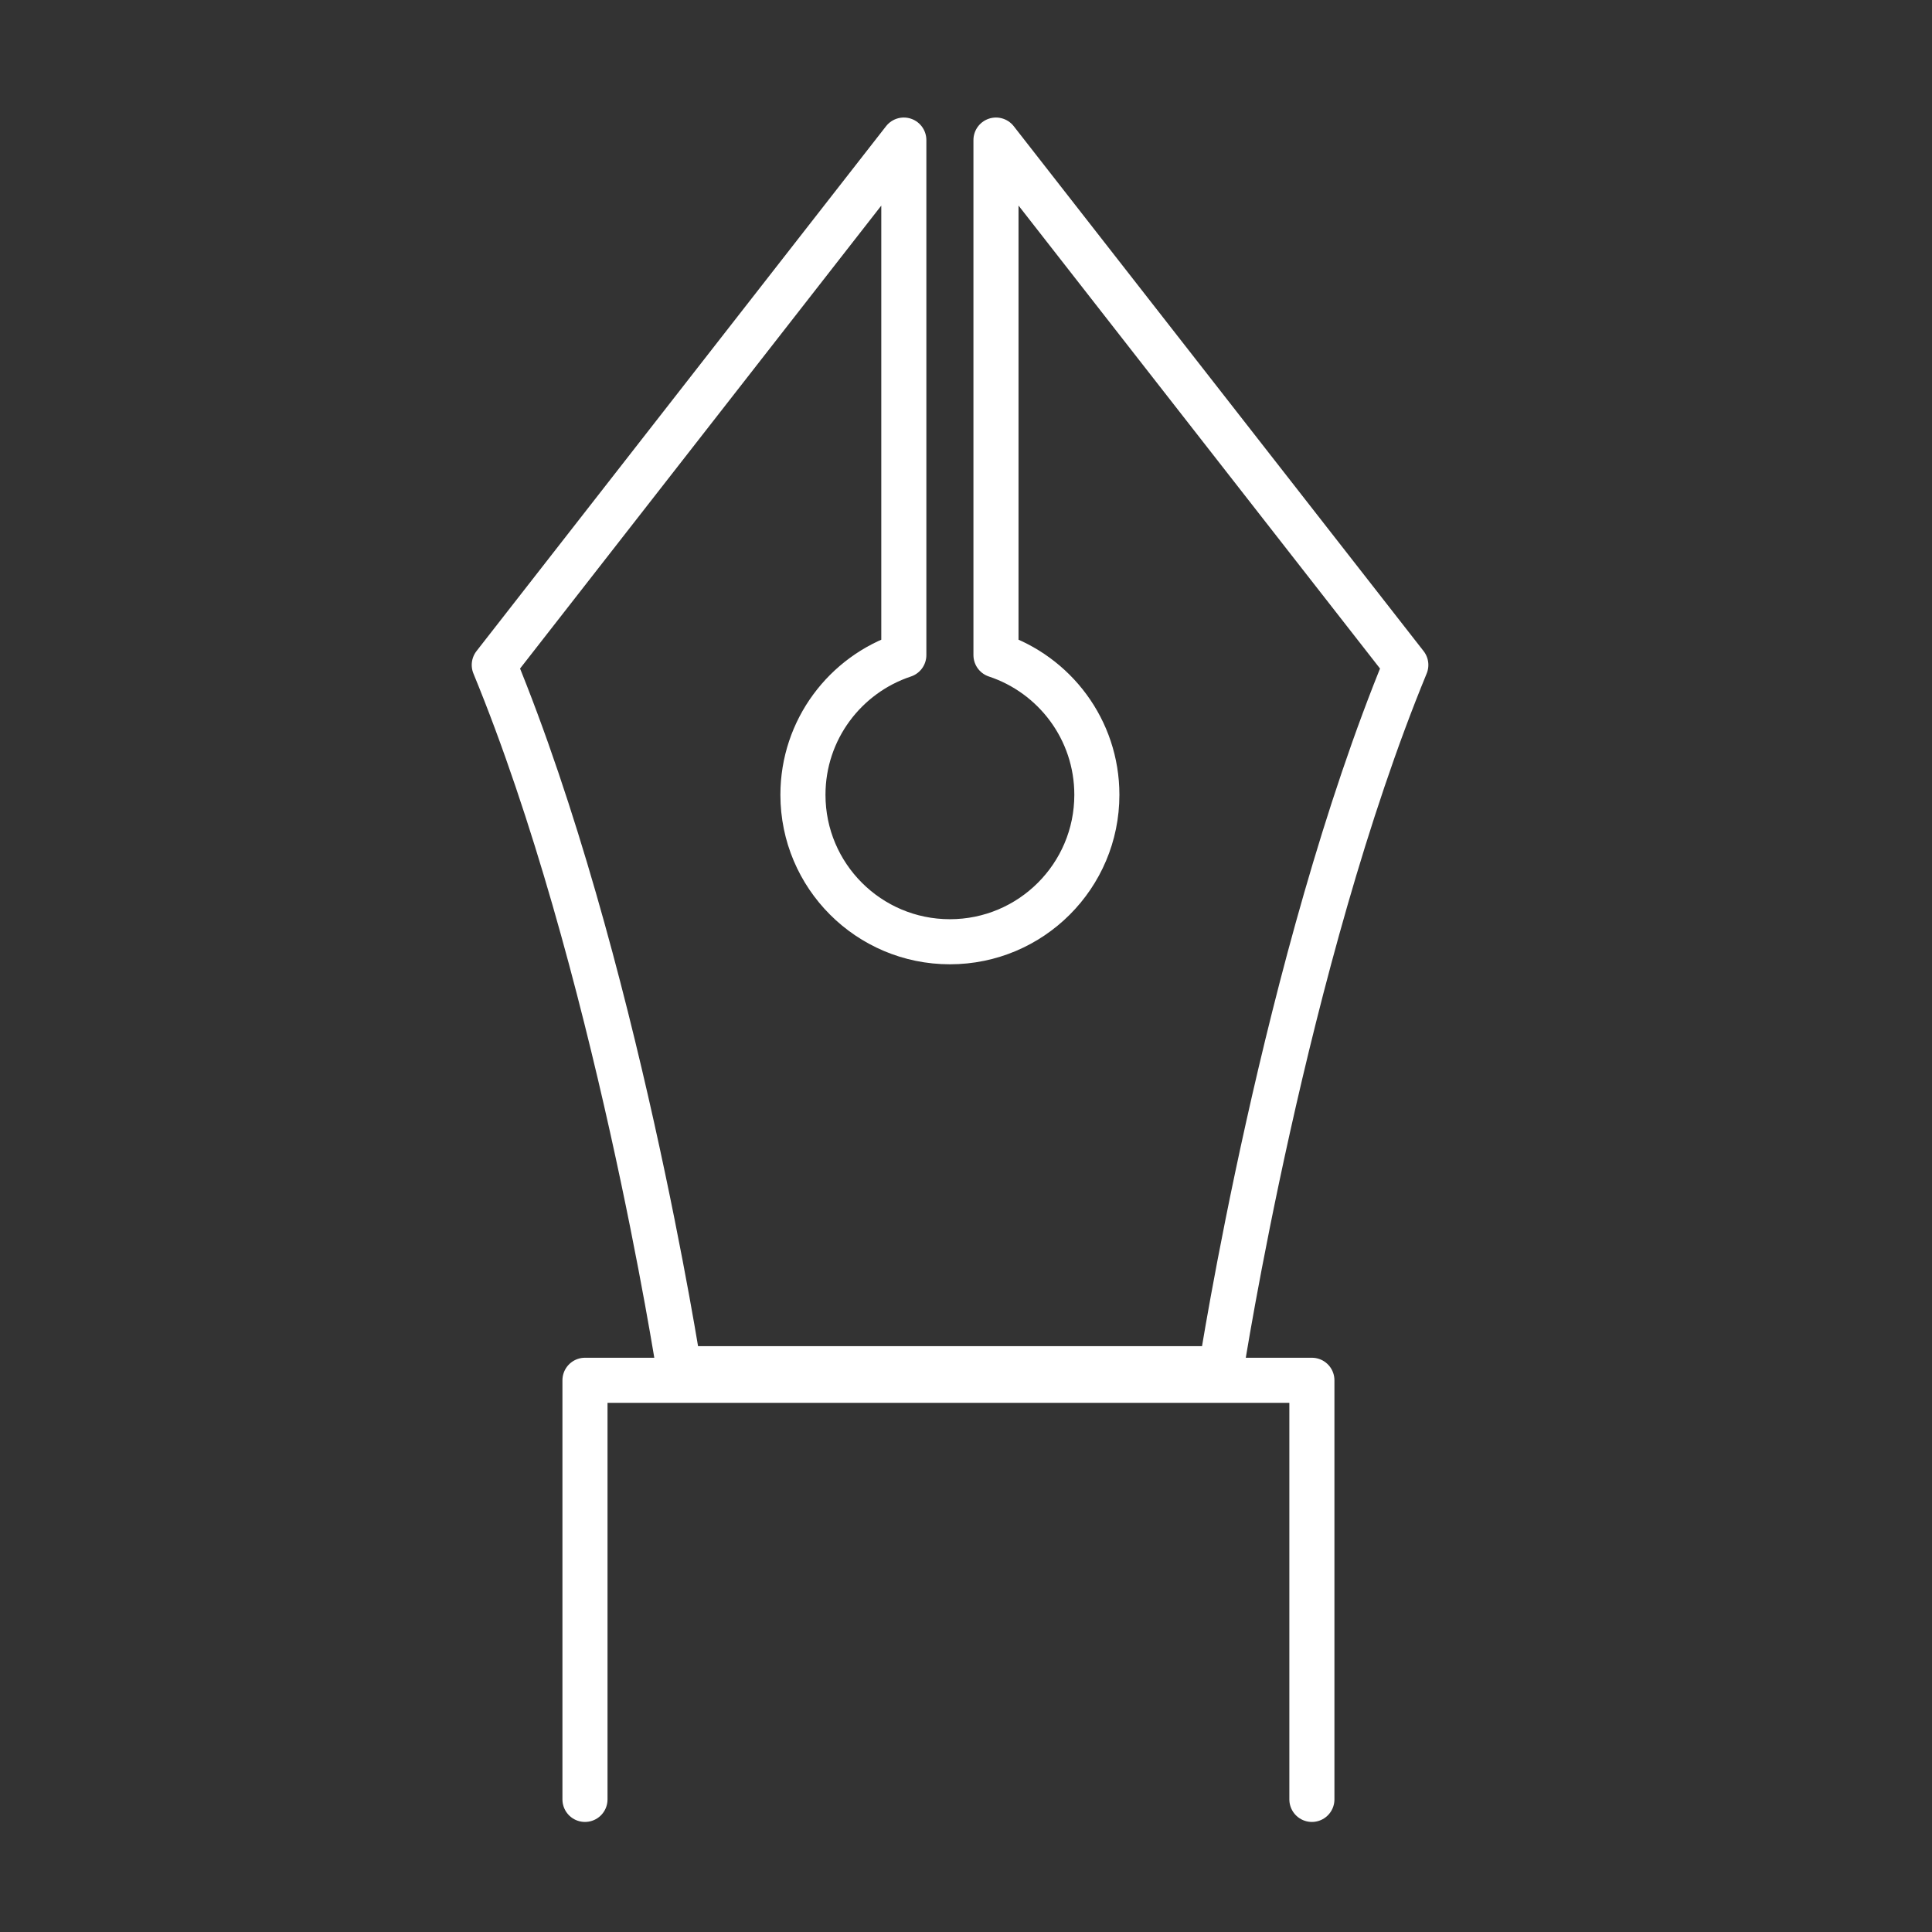 <svg width="60" height="60" viewBox="0 0 60 60" fill="none" xmlns="http://www.w3.org/2000/svg">
<rect x="0" y="0" width="60" height="60" fill="#333333" stroke="none"/>
<path d="M30.931 4.35V20.345C32.749 20.948 34.064 22.659 34.064 24.684C34.064 27.204 32.02 29.247 29.5 29.247C26.98 29.247 24.936 27.204 24.936 24.684C24.936 22.659 26.251 20.948 28.069 20.345V4.35L15.35 20.651C19.113 29.788 21.084 42.506 21.084 42.506H37.925C37.925 42.506 39.896 29.788 43.659 20.651L30.931 4.35Z" stroke="white" stroke-width="1.4" stroke-linecap="round" stroke-linejoin="round"/>
<path d="M18.167 55.882V42.866H40.742V55.882" stroke="white" stroke-width="1.4" stroke-linecap="round" stroke-linejoin="round"/>
</svg>
